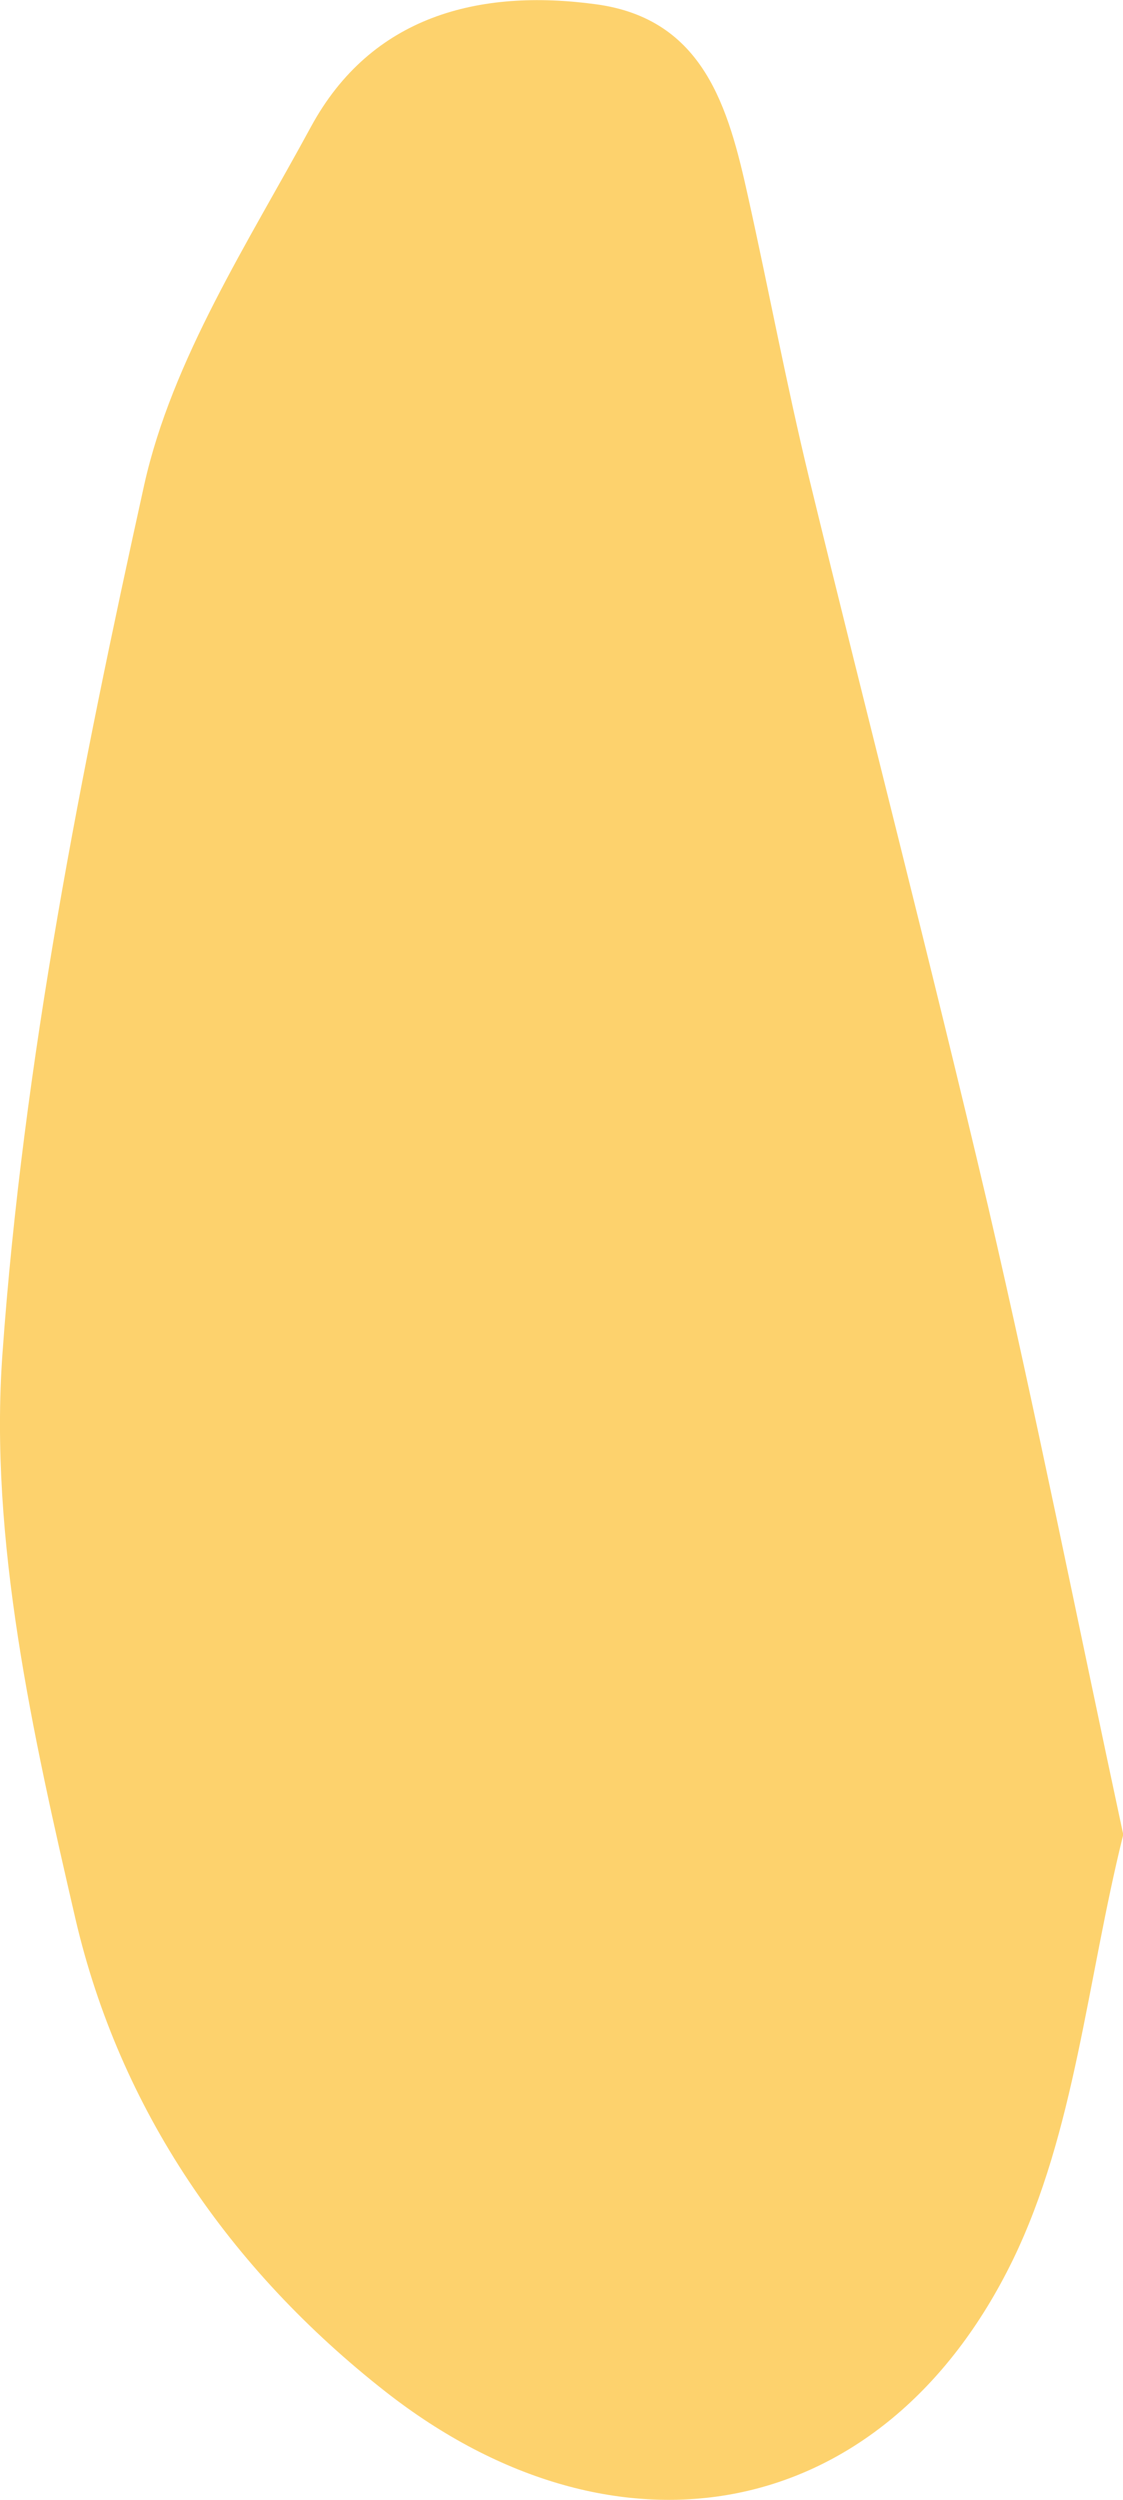<?xml version="1.0" encoding="UTF-8"?><svg xmlns="http://www.w3.org/2000/svg" viewBox="0 0 18.45 41.06"><defs><style>.d{fill:#fdd26d;}</style></defs><g id="a"/><g id="b"><g id="c"><path class="d" d="M18.45,30.15c-.59,2.38-.79,4.87-1.81,6.97-2.12,4.35-6.51,5.14-10.31,2.16-2.56-2.01-4.36-4.63-5.09-7.76C.54,28.49-.18,25.3,.04,22.24c.34-4.79,1.29-9.57,2.33-14.28,.46-2.06,1.71-3.98,2.74-5.88C6.1,.26,7.87-.19,9.79,.07c1.78,.24,2.18,1.71,2.5,3.16,.34,1.53,.63,3.08,1,4.61,.97,3.99,2,7.96,2.94,11.96,.79,3.4,1.47,6.82,2.23,10.36Z"/></g></g></svg>